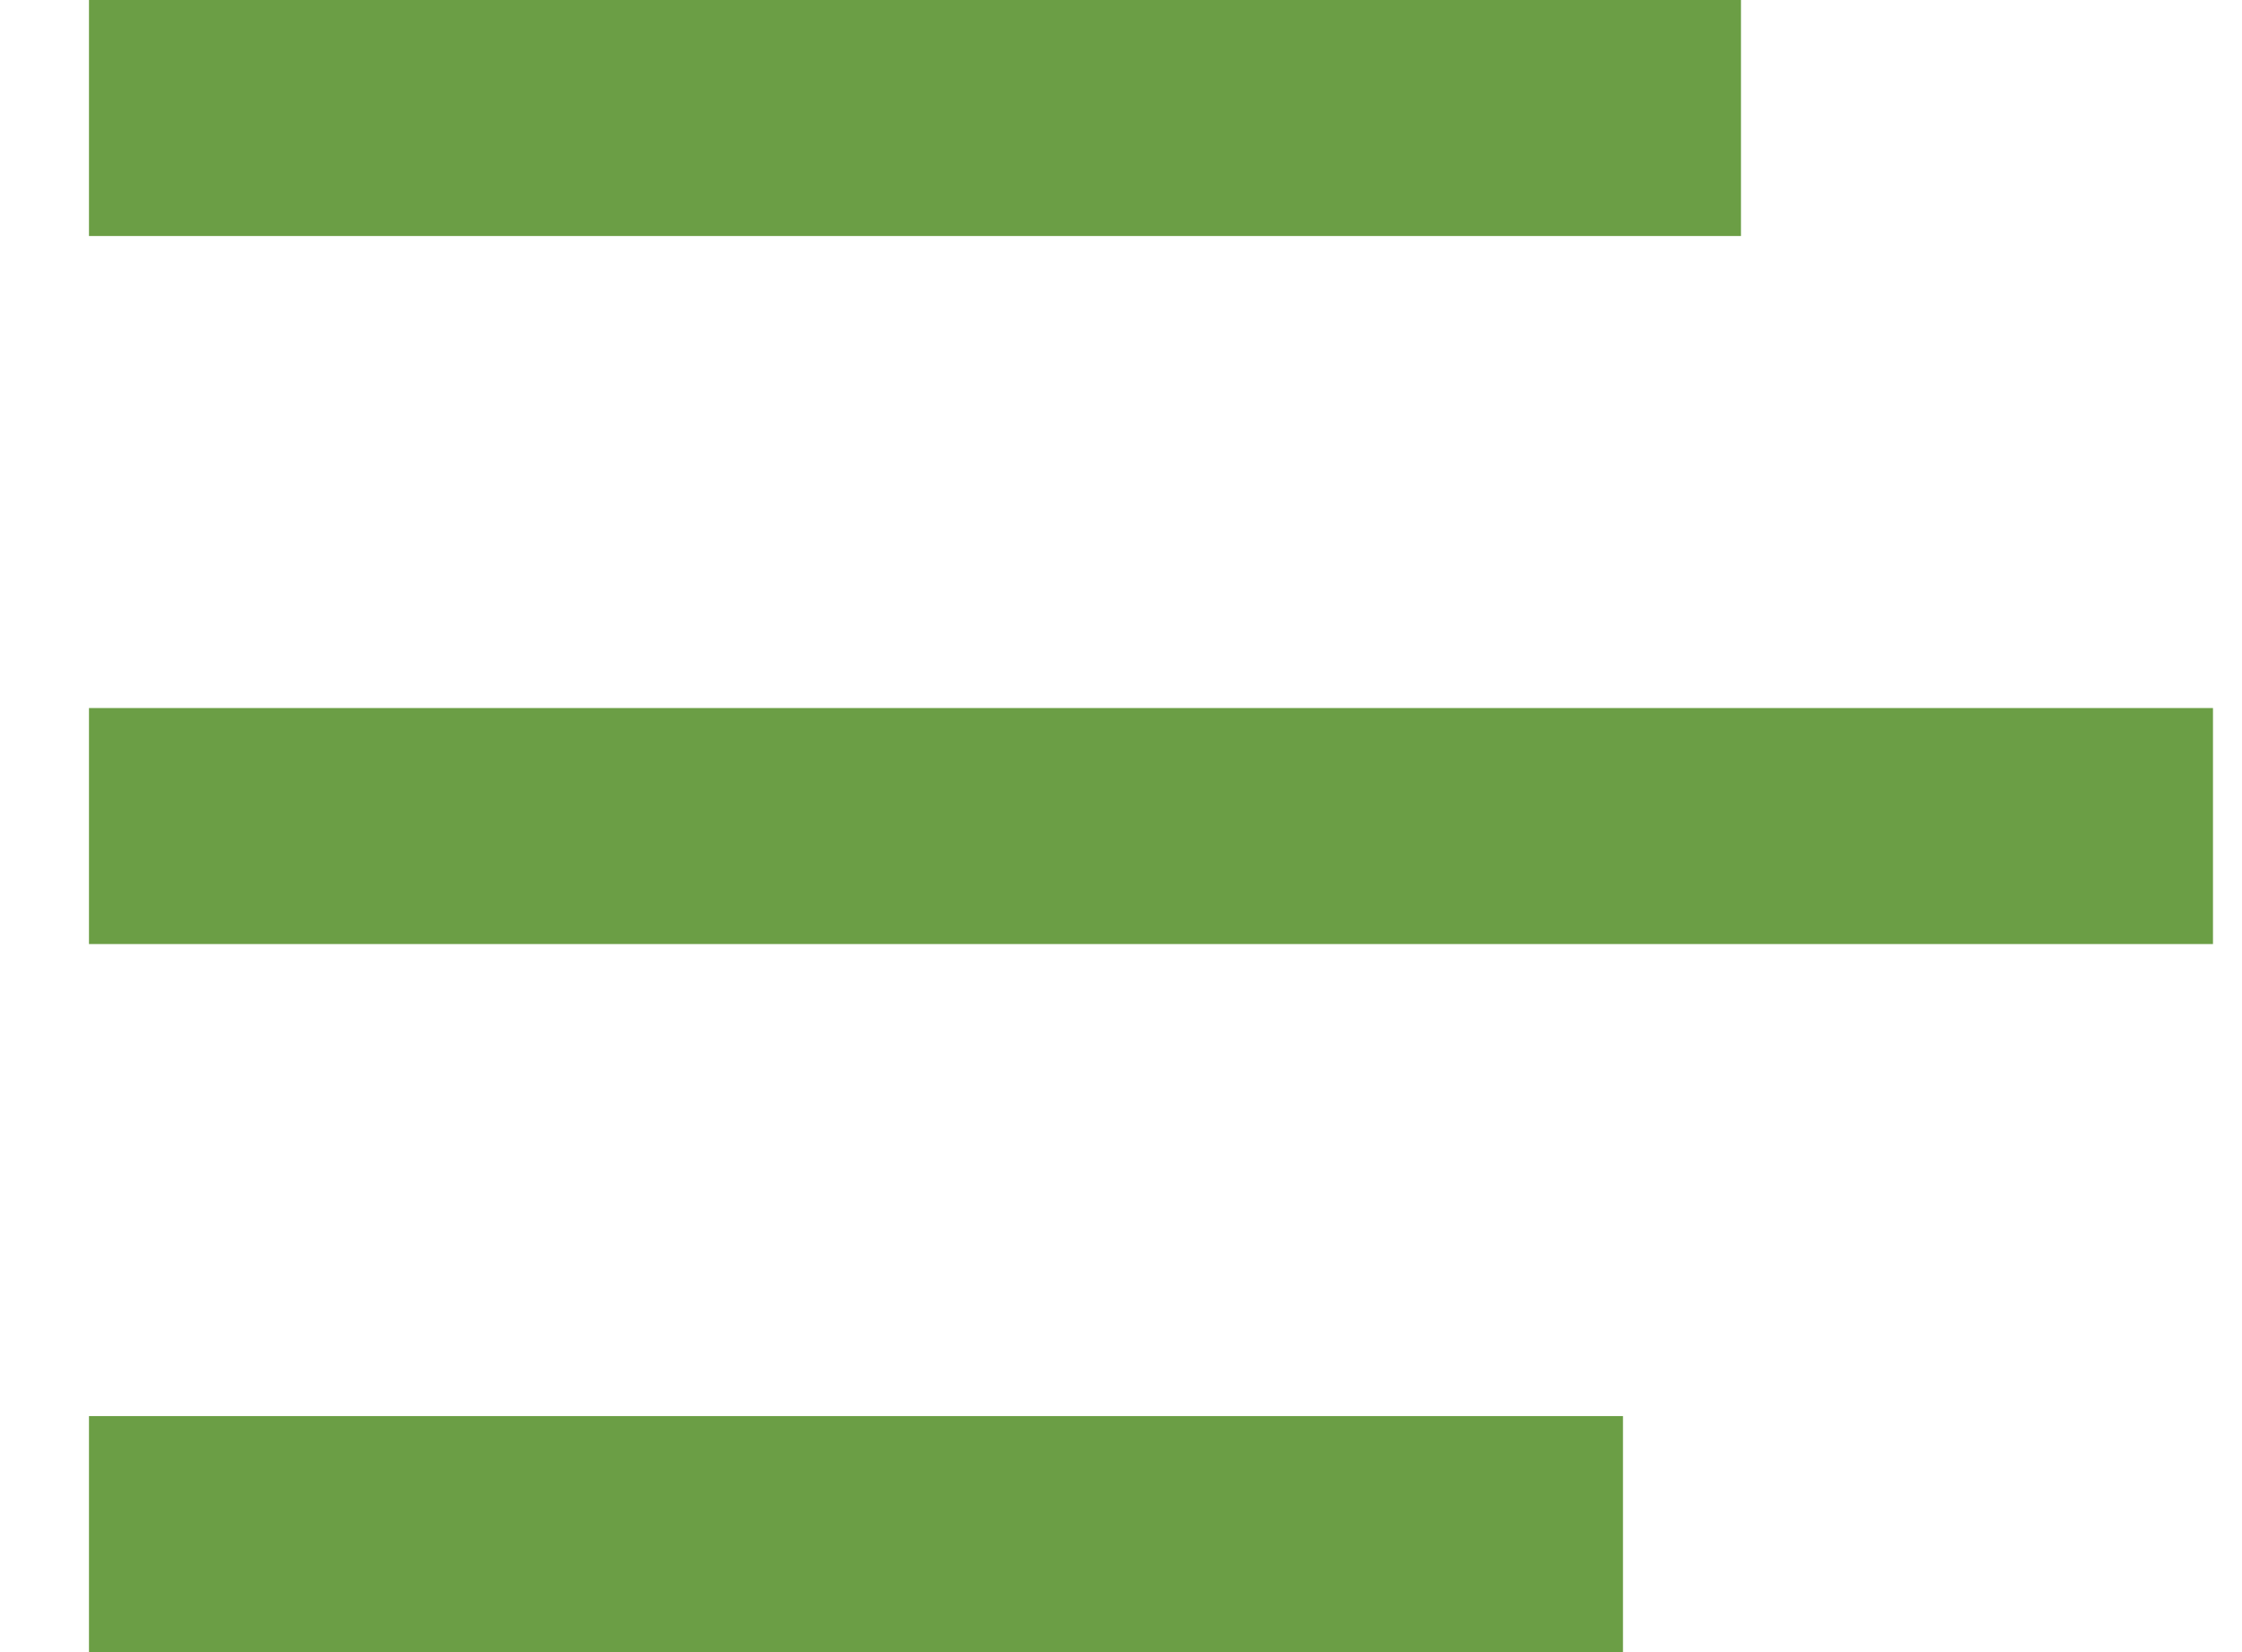 <svg viewBox="0 0 19 14" fill="none" xmlns="http://www.w3.org/2000/svg"><rect x=".754" width="14" height="2" fill="#6B9E45"/><rect x=".754" y="6" width="18" height="2" fill="#6B9E45"/><rect x=".754" y="12" width="13" height="2" fill="#6B9E45"/></svg>